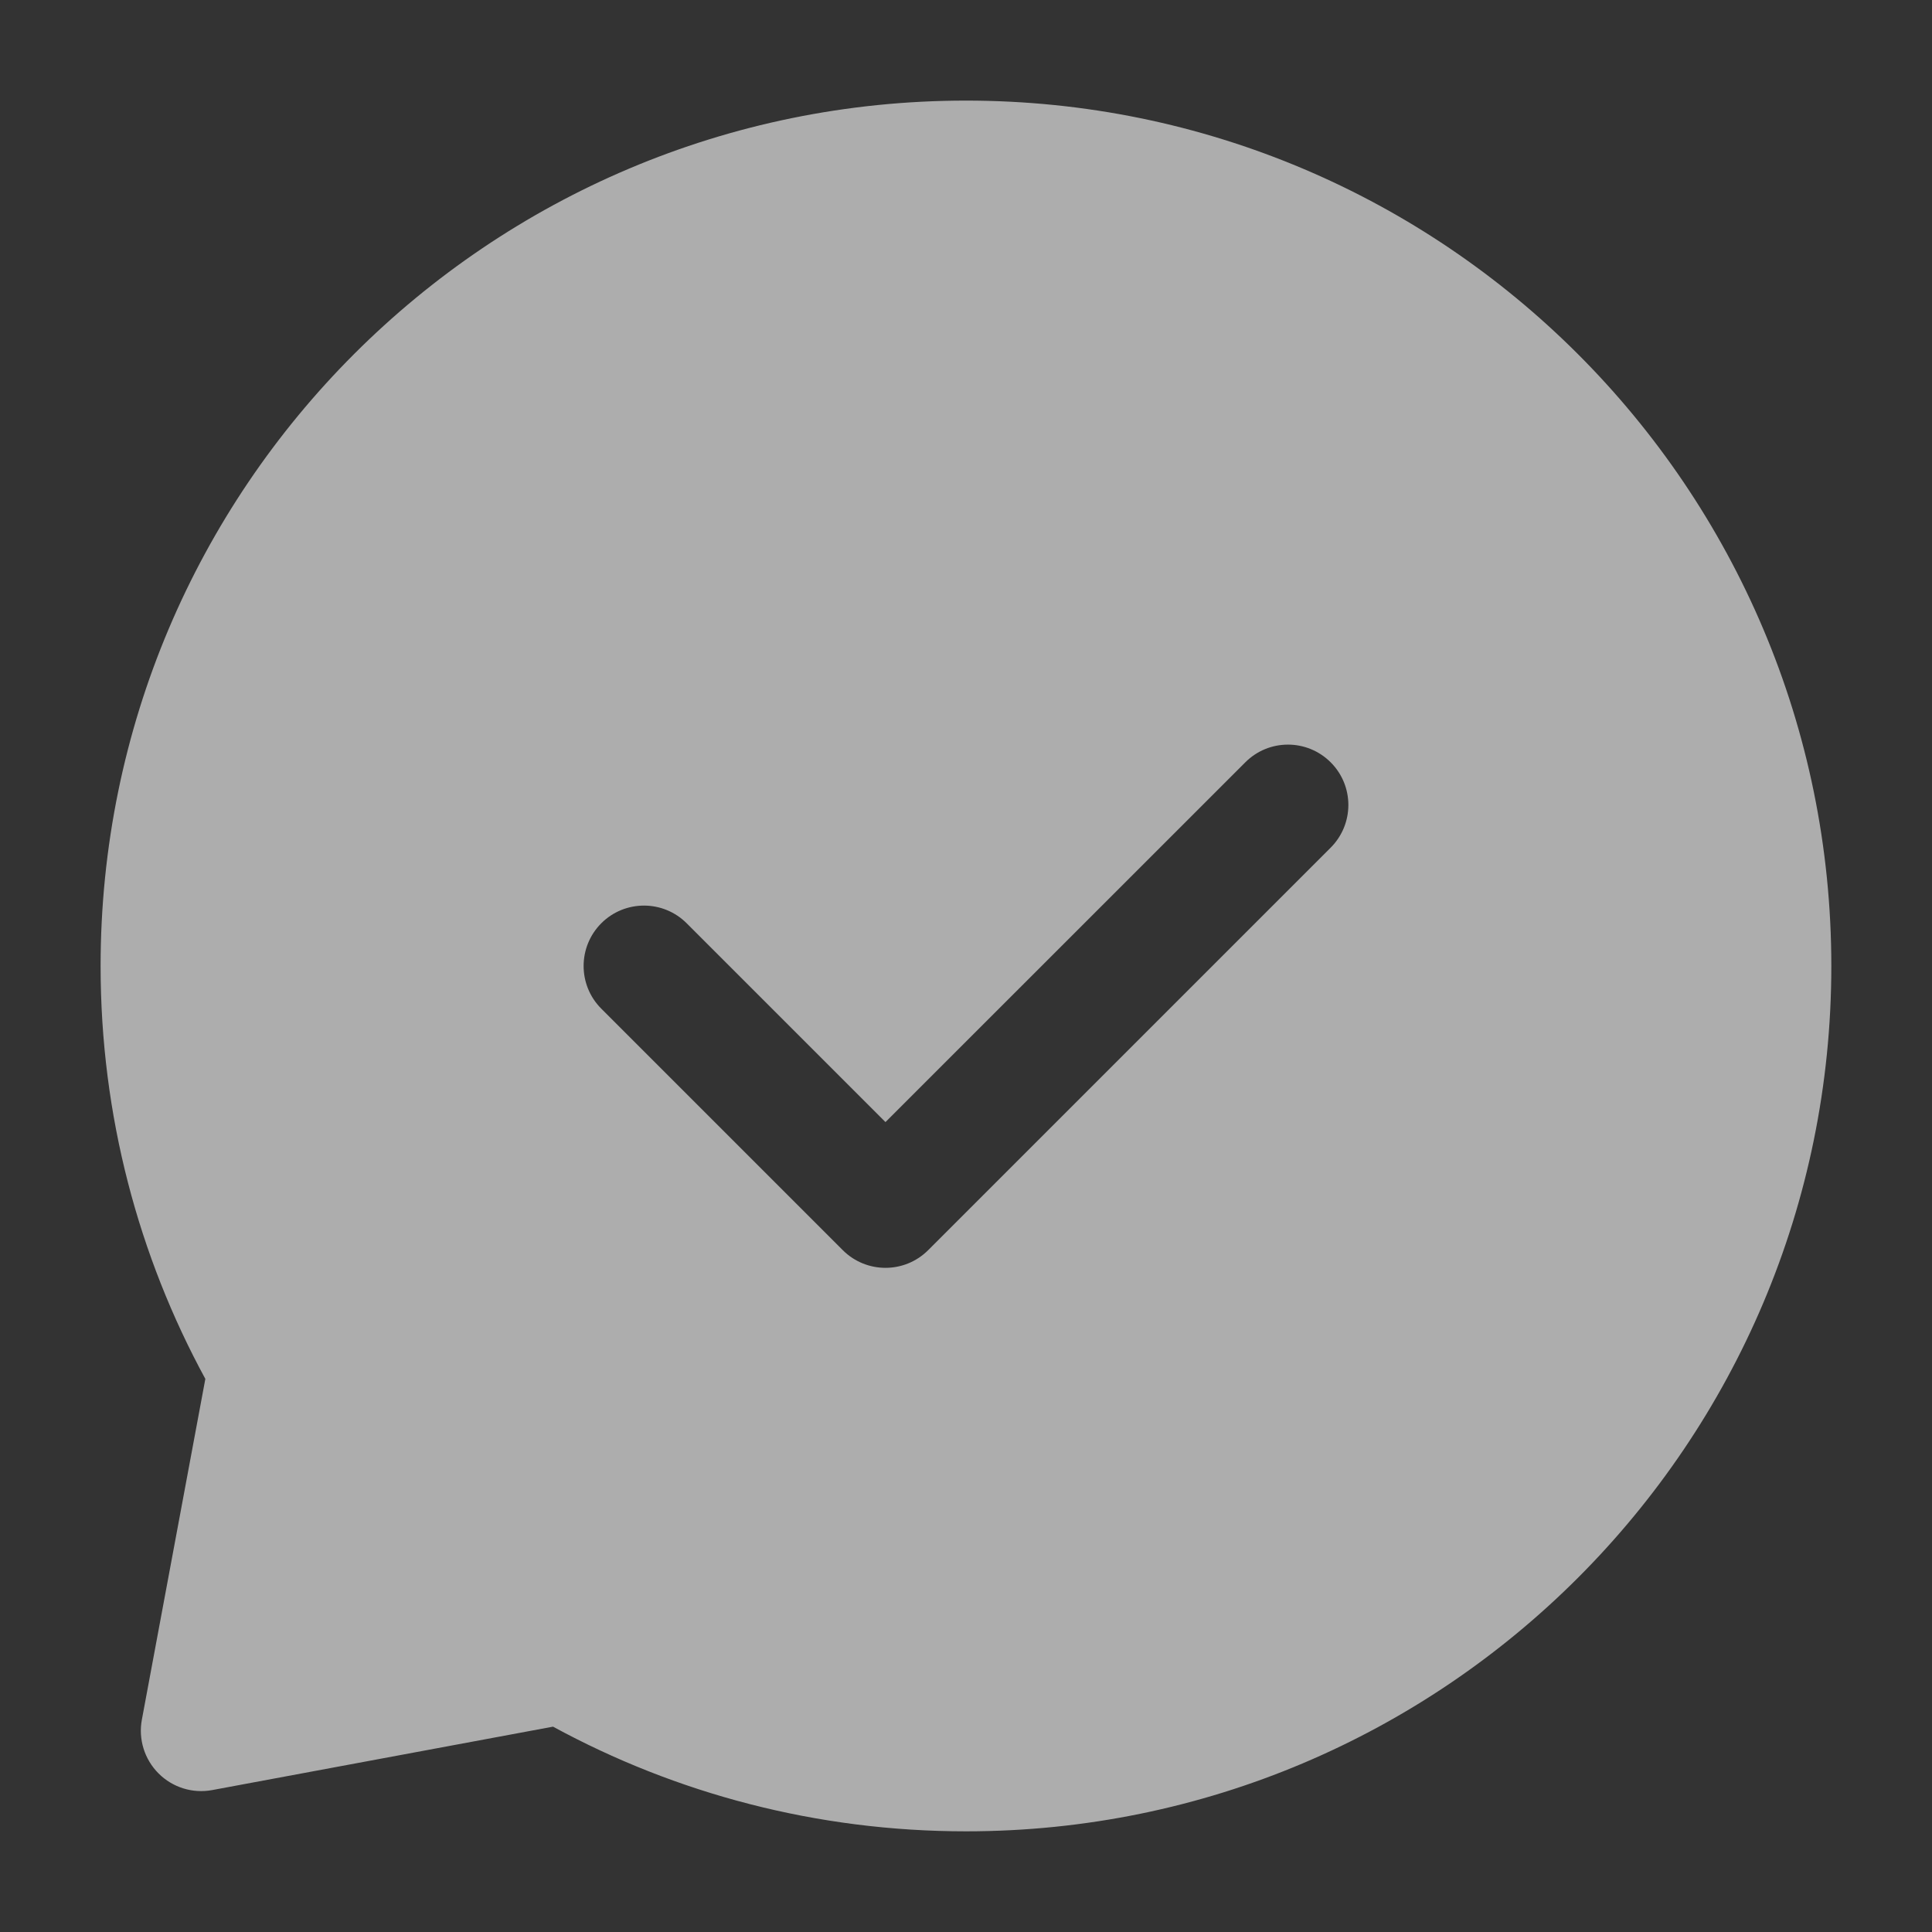 <svg width="28" height="28" viewBox="0 0 28 28" fill="none" xmlns="http://www.w3.org/2000/svg">
<rect x="0" y="0" width="28" height="28" fill="#333333" stroke="none"/>
<path fill-rule="evenodd" clip-rule="evenodd" d="M14 1.458C7.073 1.458 1.458 7.073 1.458 14C1.458 16.165 2.008 18.205 2.976 19.984L2.056 24.923C2.003 25.206 2.094 25.498 2.298 25.702C2.502 25.906 2.793 25.996 3.076 25.943L8.015 25.024C9.794 25.992 11.834 26.541 14 26.541C20.926 26.541 26.541 20.926 26.541 14C26.541 7.073 20.926 1.458 14 1.458ZM19.285 12.285C19.627 11.943 19.627 11.389 19.285 11.048C18.943 10.706 18.389 10.706 18.048 11.048L12.833 16.262L9.952 13.381C9.61 13.039 9.056 13.039 8.714 13.381C8.373 13.723 8.373 14.277 8.714 14.618L12.214 18.118C12.556 18.46 13.11 18.46 13.452 18.118L19.285 12.285Z" fill="white" fill-opacity="0.6"/>
</svg>
